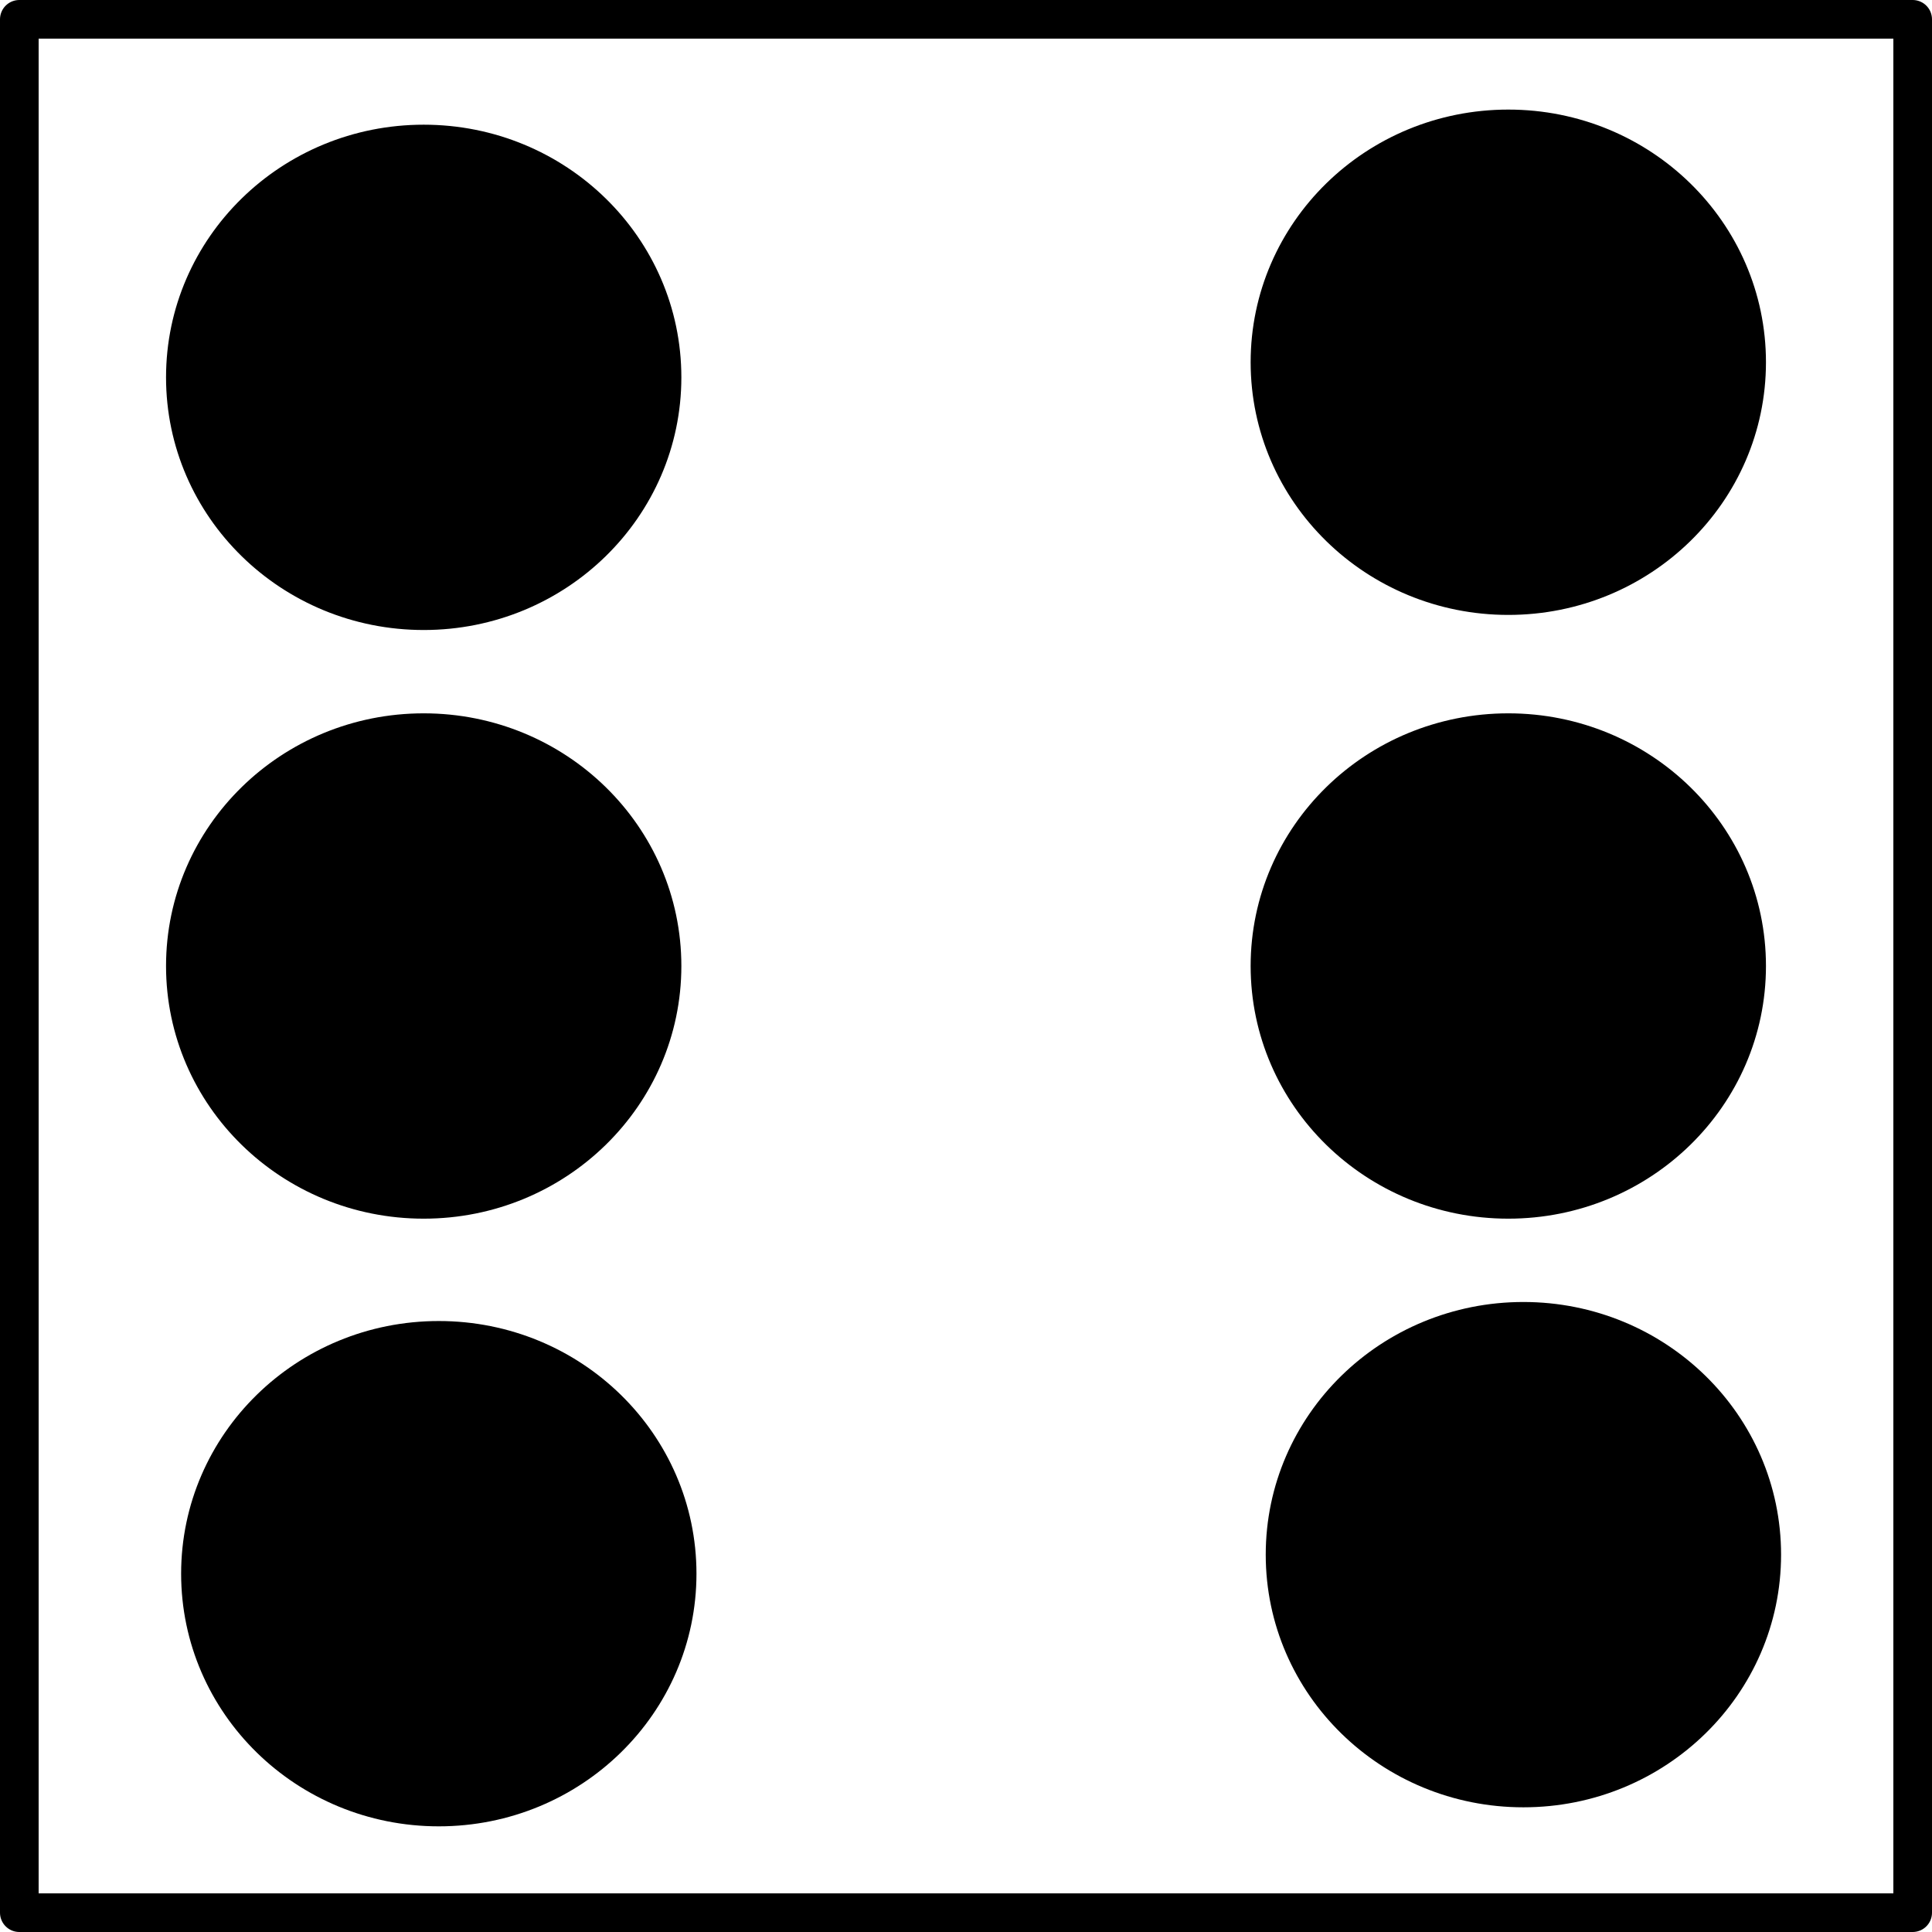 <svg xmlns="http://www.w3.org/2000/svg" xmlns:se="http://svg-edit.googlecode.com" xmlns:xlink="http://www.w3.org/1999/xlink" xmlns:dc="http://purl.org/dc/elements/1.1/" xmlns:cc="http://creativecommons.org/ns#" xmlns:rdf="http://www.w3.org/1999/02/22-rdf-syntax-ns#" xmlns:inkscape="http://www.inkscape.org/namespaces/inkscape" width="100" height="100" style="">
    <title>my vector image</title>
    <!-- Created with Vector Paint - http://www.vectorpaint.yaks.com/ https://chrome.google.com/webstore/detail/hnbpdiengicdefcjecjbnjnoifekhgdo -->
    <rect id="backgroundrect" width="100%" height="100%" x="0" y="0" fill="#FFFFFF" stroke="none" class="" style=""/>
    <g class="currentLayer" style="">
        <title>Layer 1</title>
        <rect fill="#ffffff" stroke="#000000" stroke-width="2" stroke-linejoin="round" stroke-dashoffset="" fill-rule="nonzero" id="svg_1" x="1" y="1" width="98" height="98" style="color: rgb(0, 0, 0);" class="" fill-opacity="1" stroke-opacity="1"/>
        <path fill="#000000" fill-opacity="1" stroke="#000000" stroke-opacity="1" stroke-width="2" stroke-dasharray="none" stroke-linejoin="round" stroke-linecap="butt" stroke-dashoffset="" fill-rule="nonzero" opacity="1" marker-start="" marker-mid="" marker-end="" d="M65.733,50 C65.733,43.327 71.254,37.922 78.069,37.922 C84.885,37.922 90.406,43.327 90.406,50 C90.406,56.673 84.885,62.078 78.069,62.078 C71.254,62.078 65.733,56.673 65.733,50 z" class="" id="svg_8"/>
        <path fill="#000000" fill-opacity="1" stroke="#000000" stroke-opacity="1" stroke-width="2" stroke-dasharray="none" stroke-linejoin="round" stroke-linecap="butt" stroke-dashoffset="" fill-rule="nonzero" opacity="1" marker-start="" marker-mid="" marker-end="" d="M9.594,50 C9.594,43.327 15.115,37.922 21.931,37.922 C28.746,37.922 34.267,43.327 34.267,50 C34.267,56.673 28.746,62.078 21.931,62.078 C15.115,62.078 9.594,56.673 9.594,50 z" class="" id="svg_6"/>
        <path fill="#000000" fill-opacity="1" stroke="#000000" stroke-opacity="1" stroke-width="2" stroke-dasharray="none" stroke-linejoin="round" stroke-linecap="butt" stroke-dashoffset="" fill-rule="nonzero" opacity="1" marker-start="" marker-mid="" marker-end="" d="M9.594,19.531 C9.594,12.858 15.115,7.454 21.931,7.454 C28.746,7.454 34.267,12.858 34.267,19.531 C34.267,26.204 28.746,31.609 21.931,31.609 C15.115,31.609 9.594,26.204 9.594,19.531 z" class="" id="svg_5"/>
        <path fill="#000000" fill-opacity="1" stroke="#000000" stroke-opacity="1" stroke-width="2" stroke-dasharray="none" stroke-linejoin="round" stroke-linecap="butt" stroke-dashoffset="" fill-rule="nonzero" opacity="1" marker-start="" marker-mid="" marker-end="" d="M66.514,80.469 C66.514,73.796 72.035,68.391 78.851,68.391 C85.667,68.391 91.188,73.796 91.188,80.469 C91.188,87.142 85.667,92.546 78.851,92.546 C72.035,92.546 66.514,87.142 66.514,80.469 z" class="" id="svg_3"/>
        <path fill="#000000" fill-opacity="1" stroke="#000000" stroke-opacity="1" stroke-width="2" stroke-dasharray="none" stroke-linejoin="round" stroke-linecap="butt" stroke-dashoffset="" fill-rule="nonzero" opacity="1" marker-start="" marker-mid="" marker-end="" d="M65.733,18.75 C65.733,12.077 71.254,6.672 78.069,6.672 C84.885,6.672 90.406,12.077 90.406,18.75 C90.406,25.423 84.885,30.828 78.069,30.828 C71.254,30.828 65.733,25.423 65.733,18.75 z" id="svg_4" class=""/>
        <path fill="#000000" fill-opacity="1" stroke="#000000" stroke-opacity="1" stroke-width="2" stroke-dasharray="none" stroke-linejoin="round" stroke-linecap="butt" stroke-dashoffset="" fill-rule="nonzero" opacity="1" marker-start="" marker-mid="" marker-end="" d="M10.375,81.454 C10.375,74.781 15.896,69.376 22.712,69.376 C29.528,69.376 35.049,74.781 35.049,81.454 C35.049,88.126 29.528,93.531 22.712,93.531 C15.896,93.531 10.375,88.126 10.375,81.454 z" class="" id="svg_7"/>
    </g>
</svg>